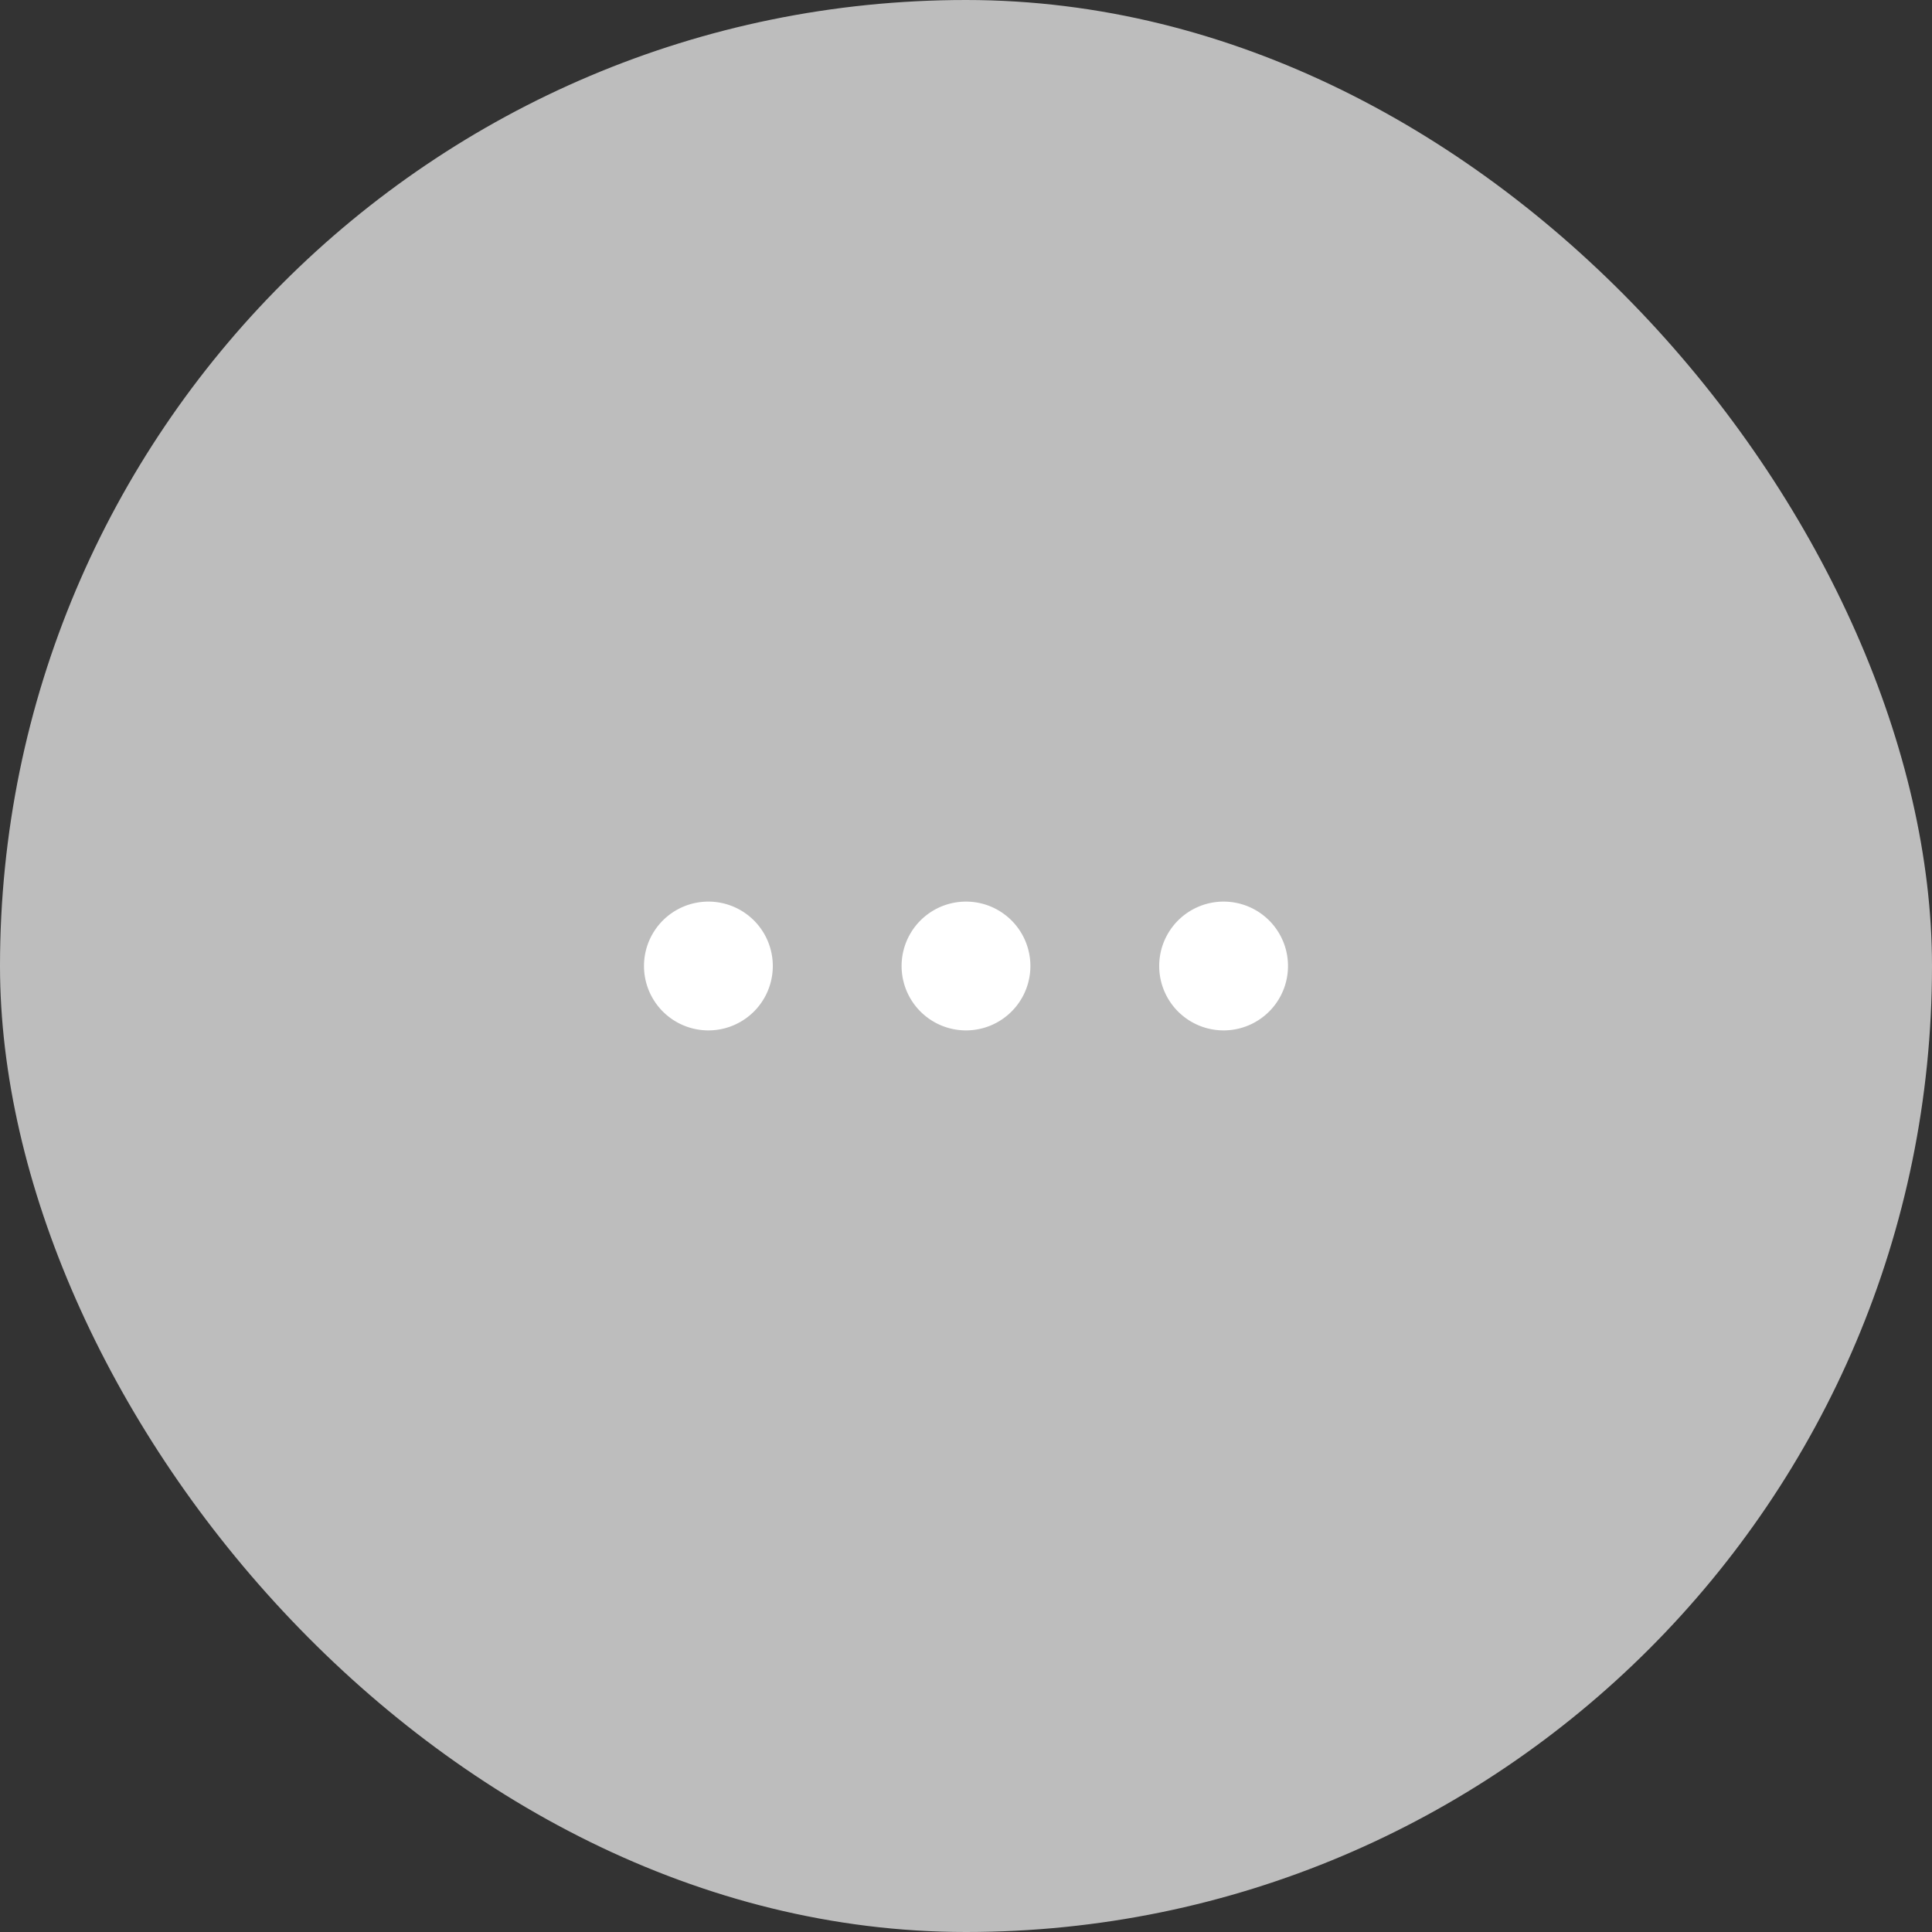 <svg xmlns="http://www.w3.org/2000/svg" width="30" height="30" viewBox="0 0 30 30">
    <rect x="0" y="0" width="30" height="30" fill="#333333" stroke="none"/>
    <g fill="none" fill-rule="evenodd">
        <path fill="#FFF" fill-opacity="0" d="M0 0h30v30H0z"/>
        <rect width="30" height="30" fill="#BDBDBD" rx="15"/>
        <path fill="#FFF" d="M11 16a1 1 0 1 1 0-2 1 1 0 0 1 0 2zm8 0a1 1 0 1 1 0-2 1 1 0 0 1 0 2zm-4 0a1 1 0 1 1 0-2 1 1 0 0 1 0 2z"/>
    </g>
</svg>
